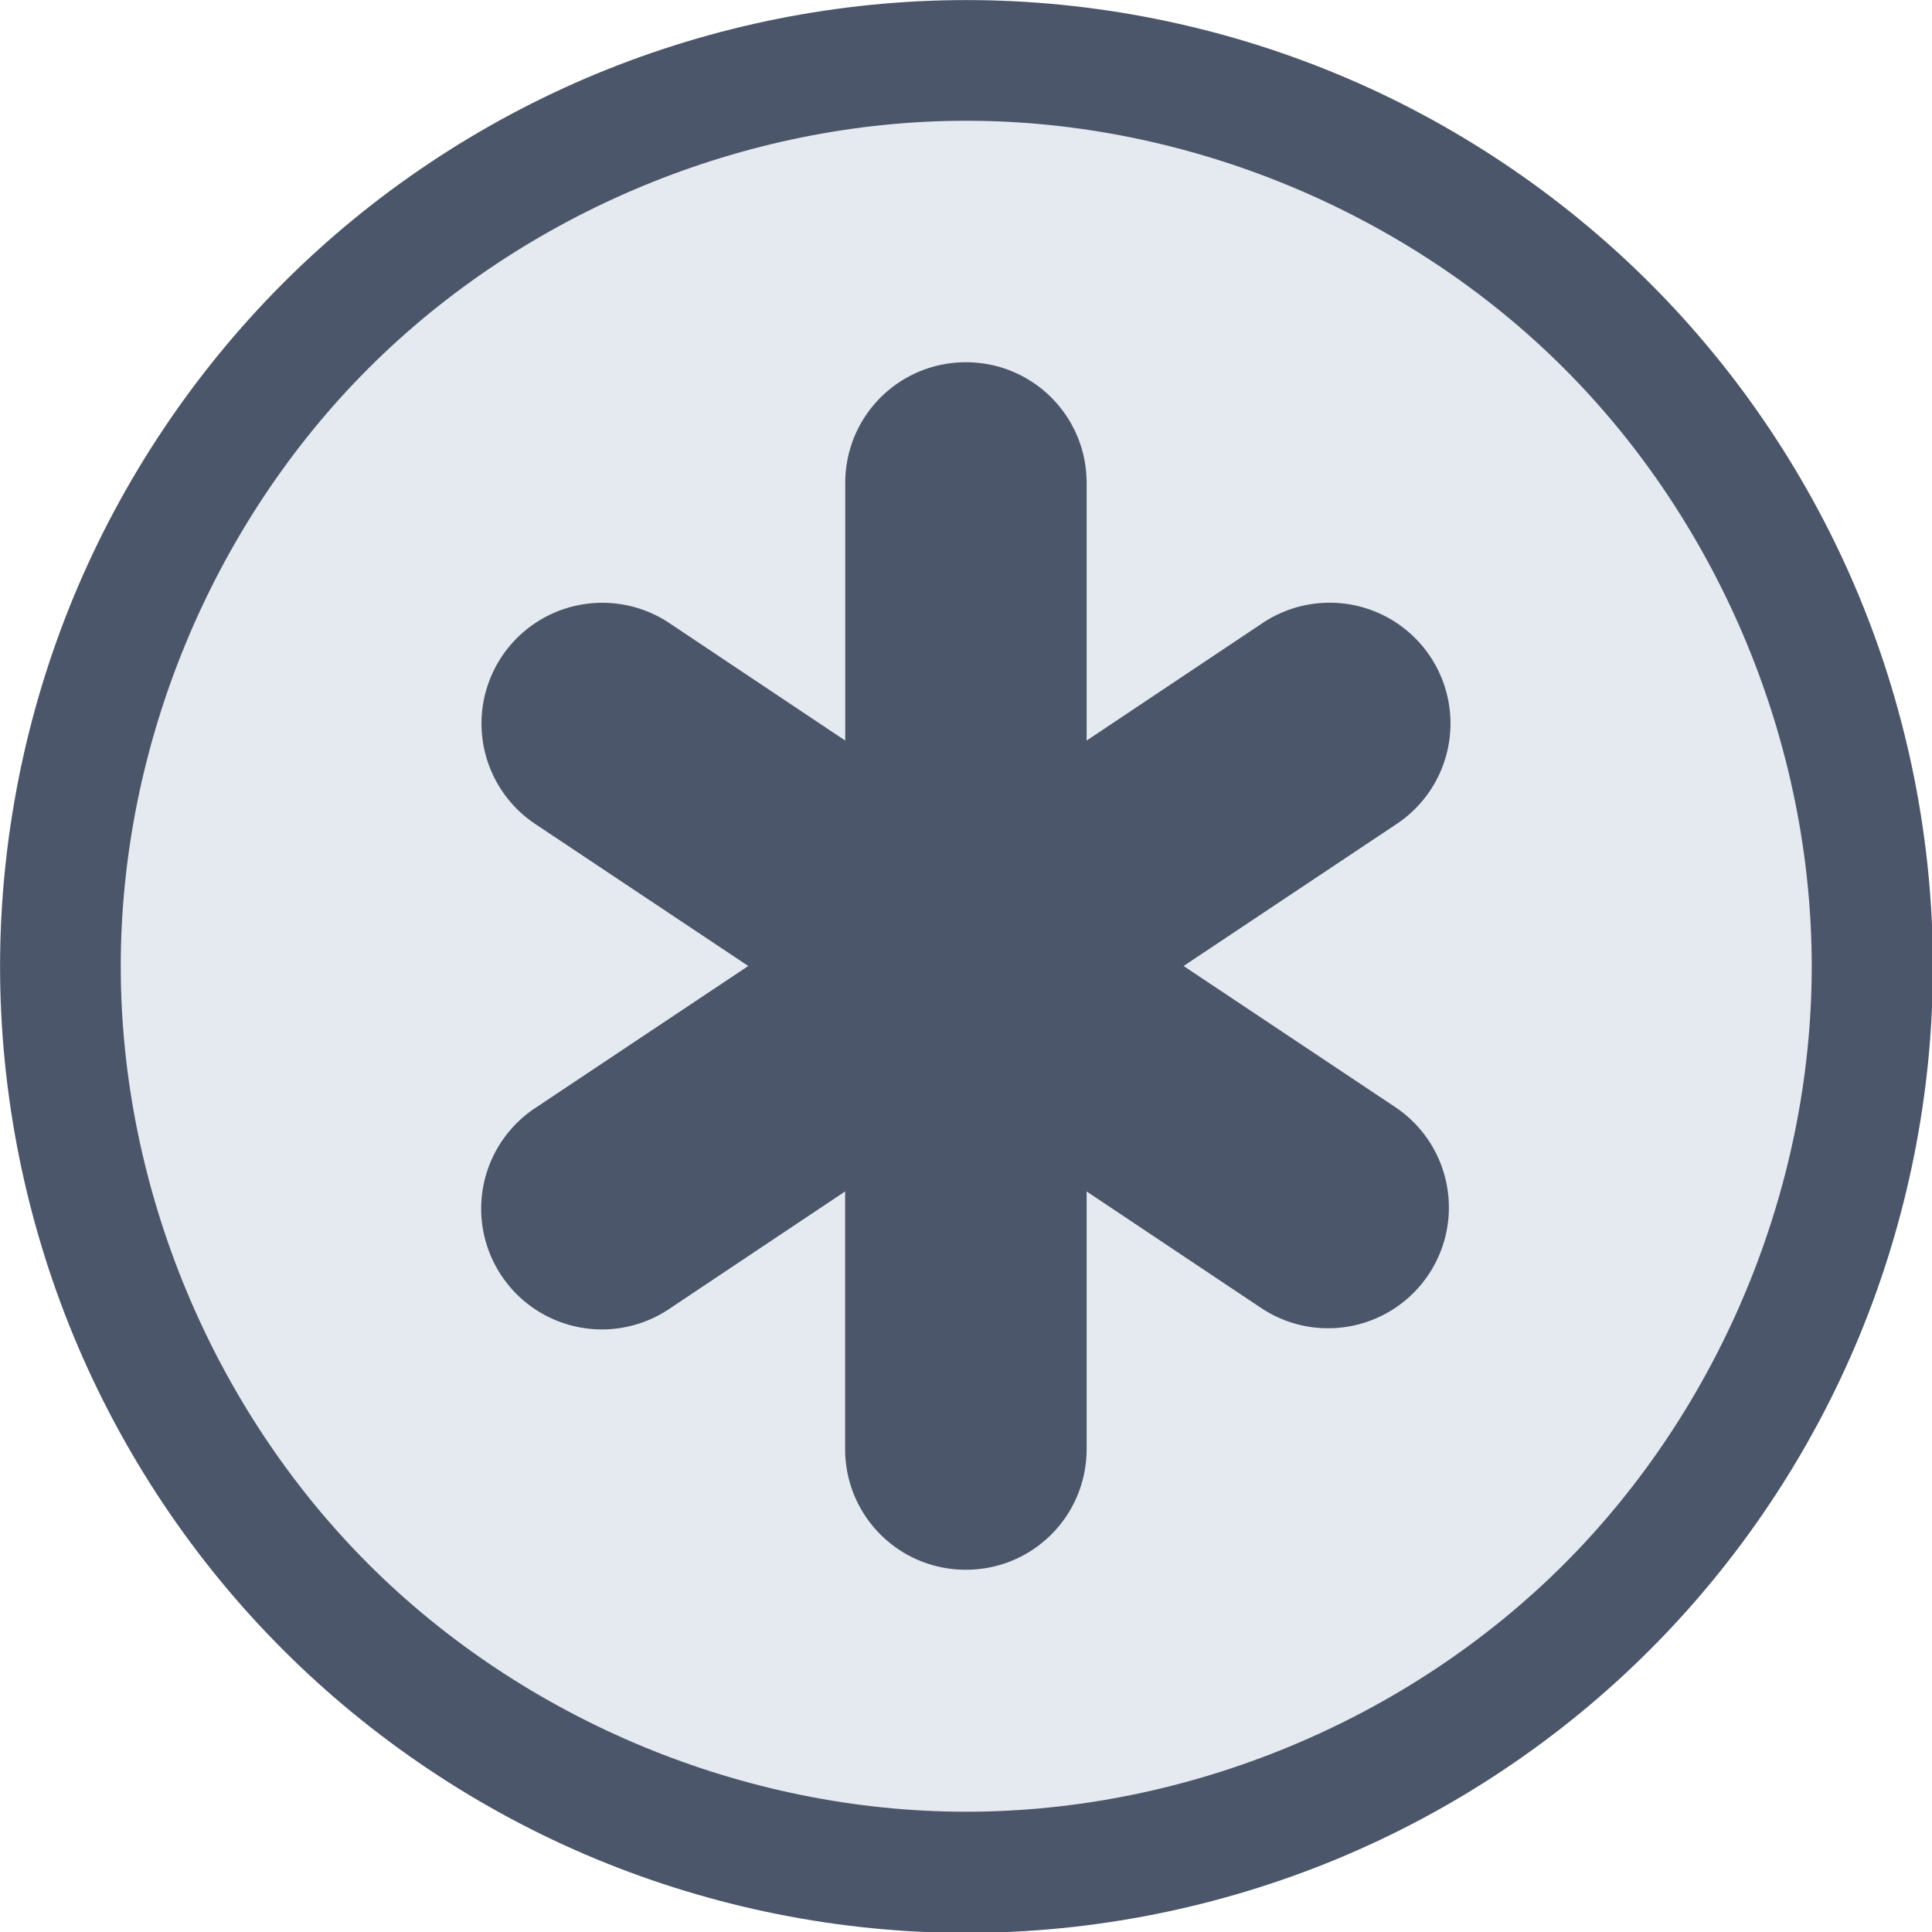 <?xml version="1.0" encoding="UTF-8" standalone="no"?>
<!--Part of Monotone: https://github.com/sixsixfive/Monotone, released under cc-by-sa_v4-->
<svg id="svg8" xmlns="http://www.w3.org/2000/svg" version="1.1" viewBox="0 0 16 16"><path id="path873" style="paint-order:fill markers stroke;fill:#4c566a" d="m8-0.068c-1.056 0-2.112 0.211-3.088 0.615-0.976 0.404-1.871 1.001-2.617 1.748s-1.344 1.642-1.748 2.617c-0.404 0.976-0.615 2.032-0.615 3.088s0.211 2.112 0.615 3.088c0.404 0.976 1.001 1.871 1.748 2.617 0.747 0.747 1.641 1.344 2.617 1.748 0.976 0.404 2.032 0.615 3.088 0.615s2.112-0.211 3.088-0.615c0.976-0.404 1.871-1.001 2.617-1.748 0.747-0.747 1.344-1.641 1.748-2.617 0.404-0.976 0.615-2.032 0.615-3.088s-0.211-2.112-0.615-3.088c-0.404-0.976-1.001-1.871-1.748-2.617s-1.641-1.344-2.617-1.748c-0.976-0.404-2.032-0.615-3.088-0.615z" transform="matrix(.992 0 0 .992 .068 .068)"/><path id="path823" style="paint-order:fill markers stroke;fill:#e5e9f0" d="m8 0.998c-1.833 0-3.655 0.755-4.951 2.051-1.296 1.296-2.051 3.118-2.051 4.951s0.755 3.655 2.051 4.951c1.296 1.296 3.118 2.051 4.951 2.051s3.655-0.755 4.951-2.051c1.296-1.296 2.051-3.118 2.051-4.951s-0.755-3.655-2.051-4.951c-1.296-1.296-3.118-2.051-4.951-2.051z" transform="matrix(1 0 0 1 .002 .002)"/><path id="rect875" style="paint-order:fill markers stroke;fill:#4c566a" d="m8 3c-0.554 0-1 0.446-1 1v2.133l-1.445-0.965a1 1 0 0 0 -0.565 -0.176 1 1 0 0 0 -0.545 1.84l1.752 1.168-1.752 1.168a1 1 0 1 0 1.109 1.664l1.445-0.965v2.133c0 0.554 0.446 1 1 1s1-0.446 1-1v-2.133l1.445 0.965a1 1 0 1 0 1.11 -1.664l-1.752-1.168 1.752-1.168a1 1 0 0 0 -0.575 -1.84 1 1 0 0 0 -0.535 0.176l-1.445 0.965v-2.133c0-0.554-0.446-1-1-1z"/></svg>
